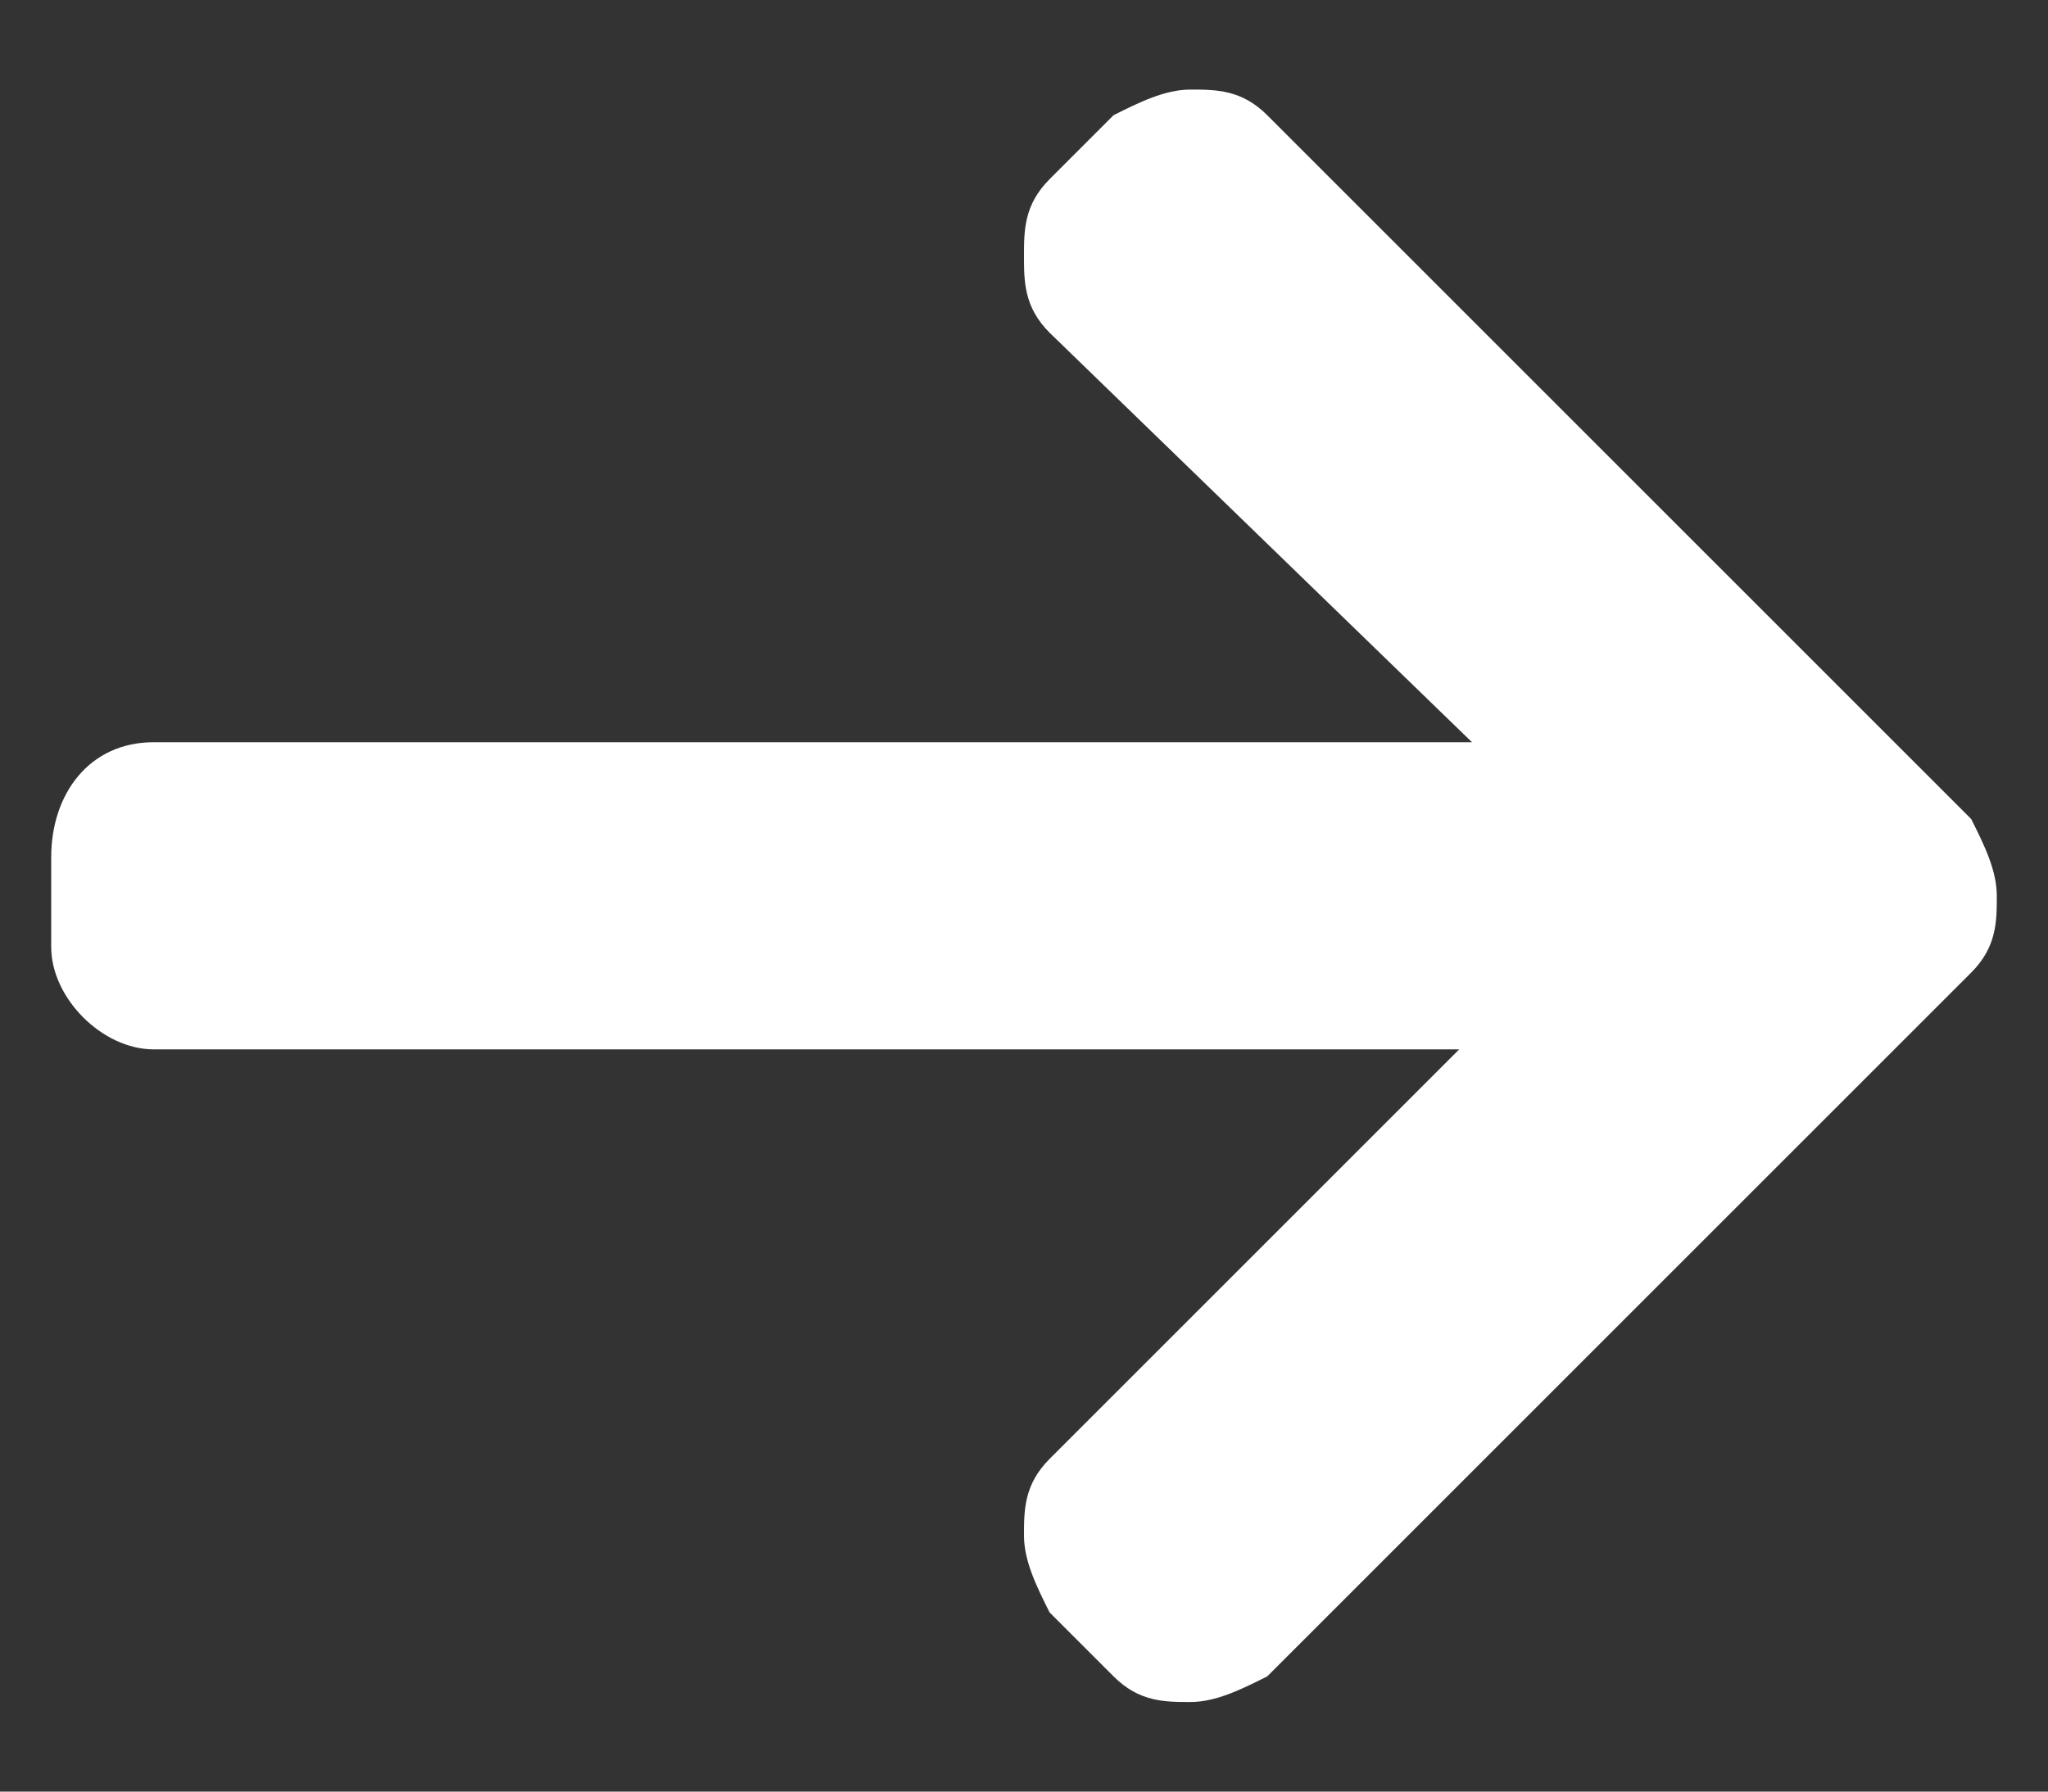 <svg xmlns="http://www.w3.org/2000/svg" width="16" height="14"><rect width="100%" height="100%" fill="#333333" stroke="none"/><path d="M1.2 8.2h10.2l-3.2 3.2c-.2.2-.2.4-.2.6s.1.4.2.6l.5.5c.2.2.4.2.6.2.2 0 .4-.1.6-.2l5.5-5.5c.2-.2.2-.4.2-.6 0-.2-.1-.4-.2-.6L9.9.9C9.7.7 9.5.7 9.3.7c-.2 0-.4.1-.6.2l-.5.5c-.2.2-.2.4-.2.6 0 .2 0 .4.2.6l3.3 3.2H1.2c-.5 0-.8.4-.8.9v.7c0 .4.4.8.8.8z" fill="#fff"/></svg>